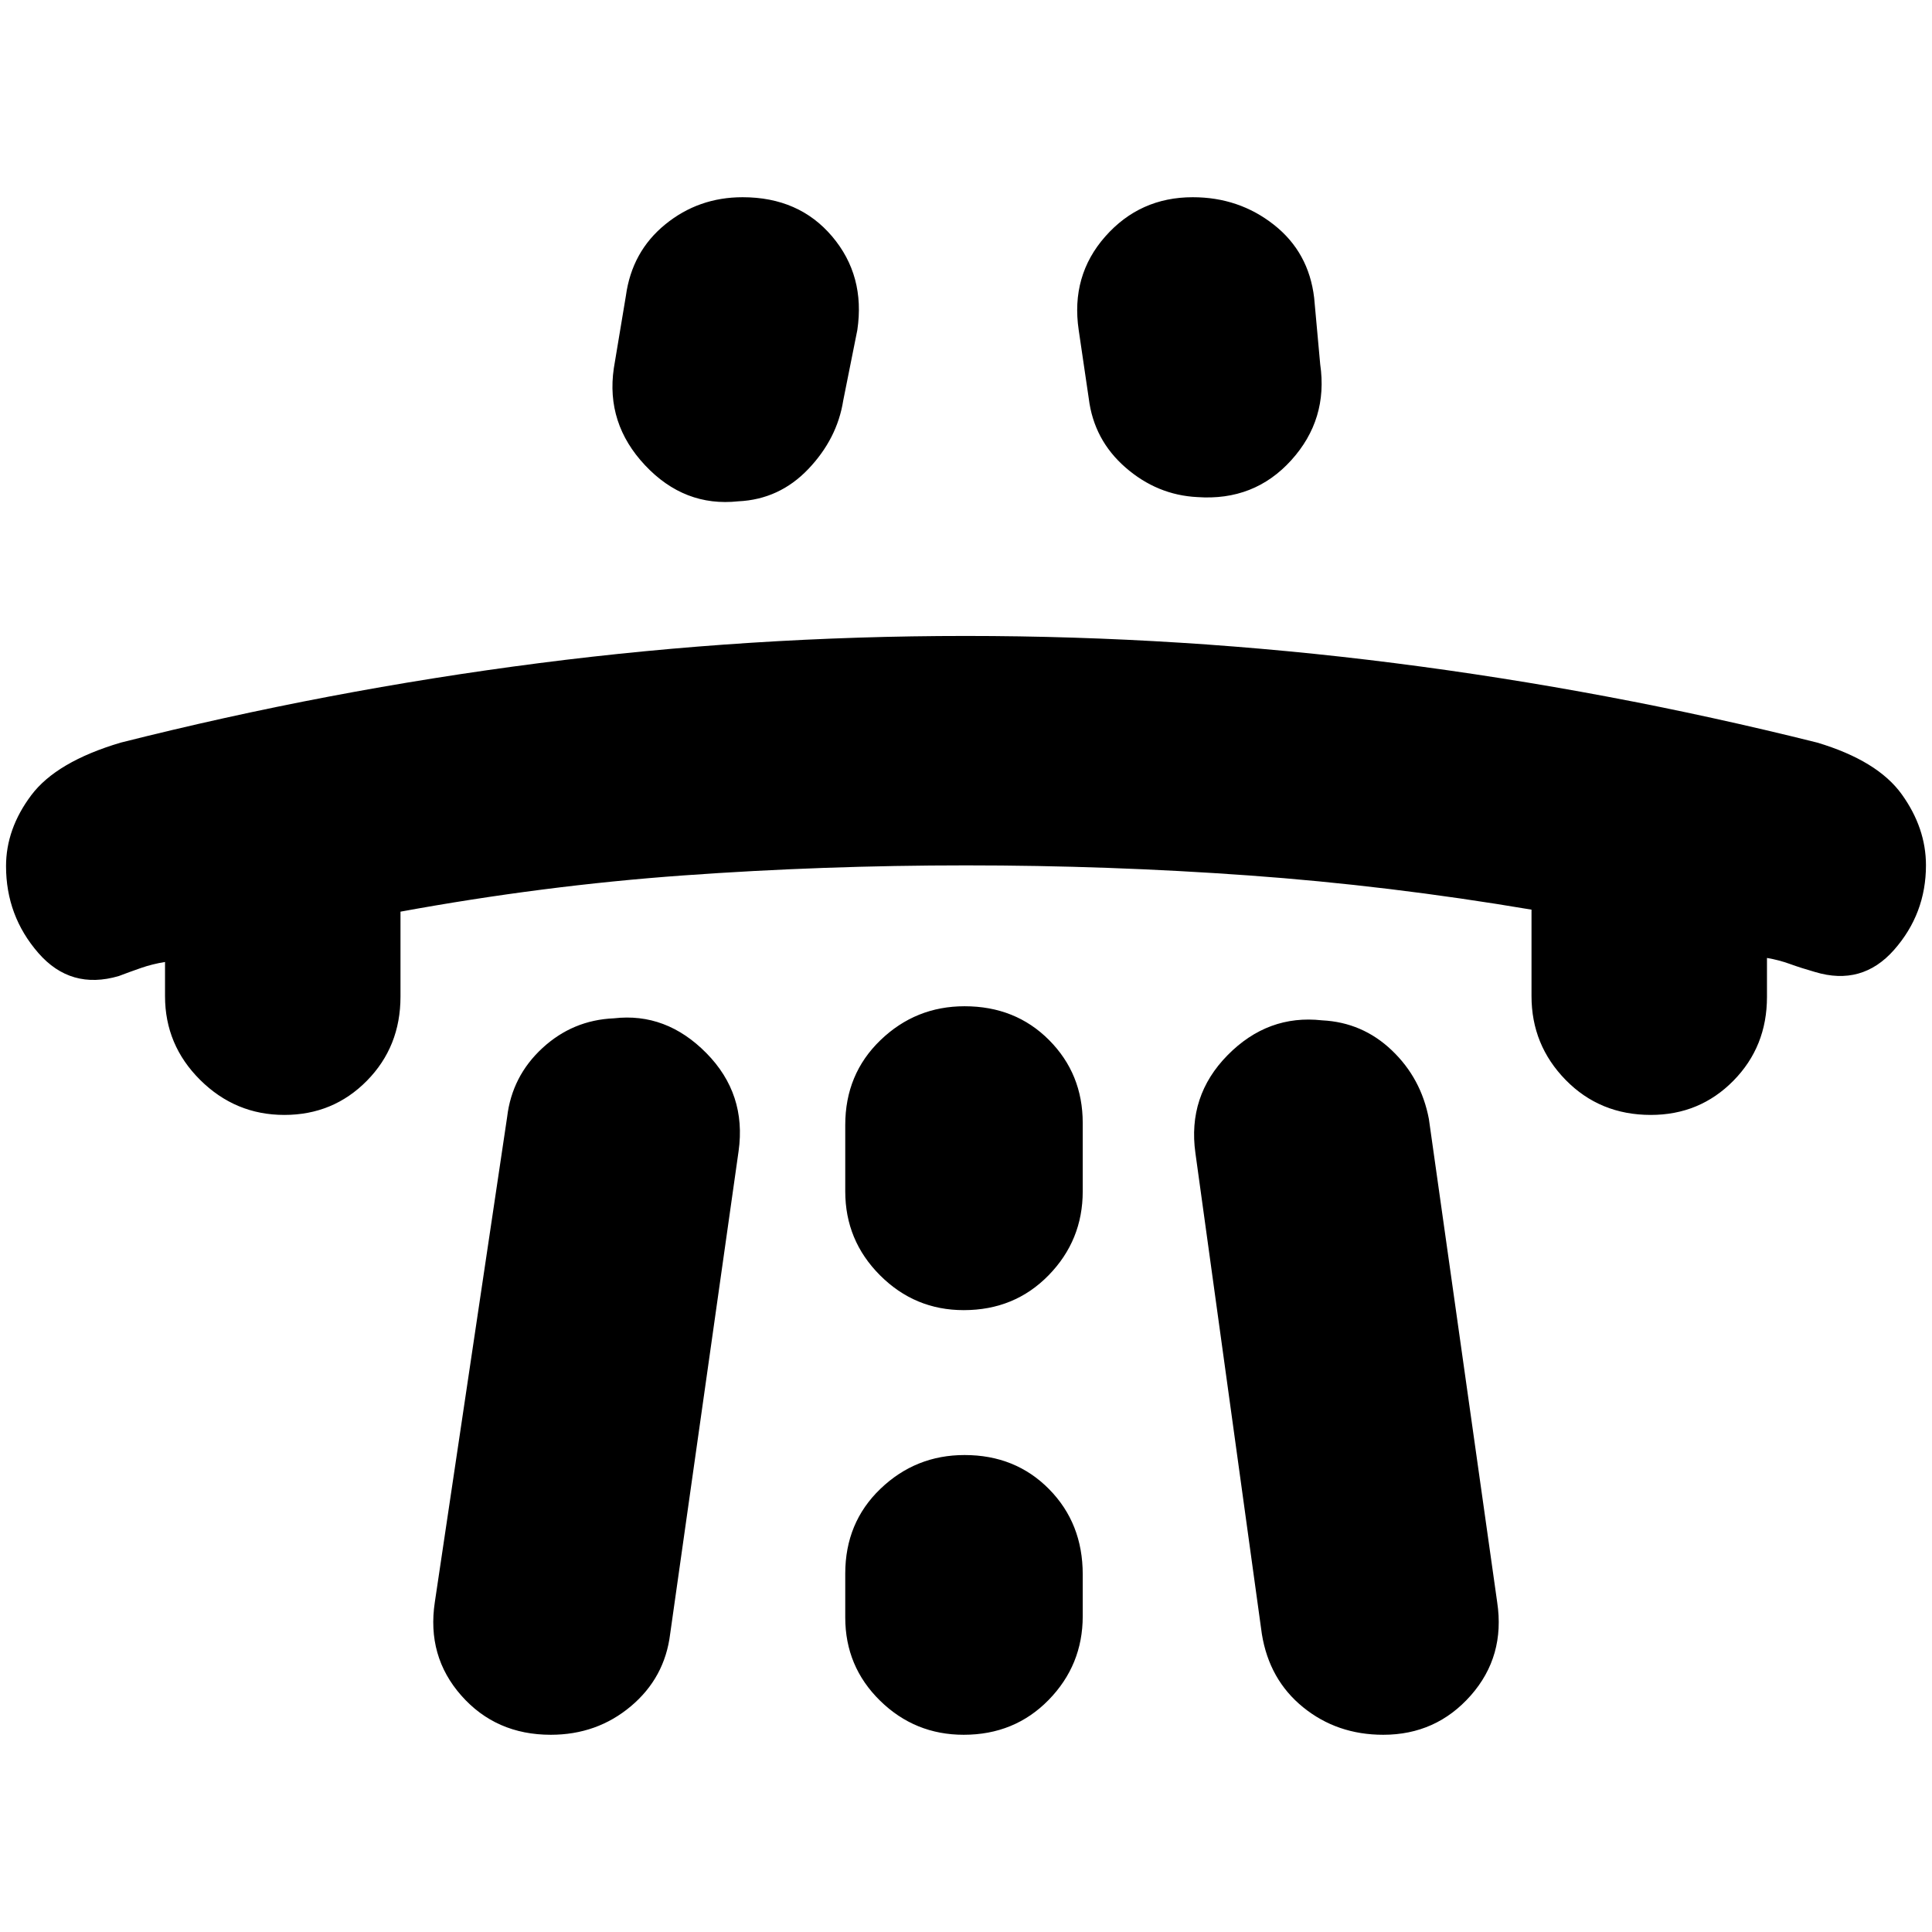<svg xmlns="http://www.w3.org/2000/svg" height="20" viewBox="0 -960 960 960" width="20"><path d="M82-482q-6.25 1-12 3t-11 4q-23.87 7-39.94-11.46Q3-504.91 3-529.62q0-18.52 12.51-35.21T60-591q103-26 207.91-39.5Q372.83-644 479.77-644 587-644 693-630.5 799-617 903-591q30 9 42 25.73t12 35.23Q957-506 941.14-488q-15.87 18-39.19 11-7.01-2-12.52-4-5.52-2-11.43-3v19.38q0 24.72-16.72 41.67-16.72 16.95-41 16.95Q795-406 778-423.35T761-465v-43q-71-12-140.5-17T480-530q-71 0-140.5 5T199-507v42.23q0 24.87-16.72 41.82t-41 16.95Q117-406 99.5-423.35T82-465v-17Zm134.06 318.11L252-405q2.41-20.24 17.48-34.18Q284.56-453.12 305-454q26-3 46 17.29T367-388l-34 239.87q-2.67 21.8-19.52 35.96Q296.63-98 273.67-98q-27.24 0-44.46-19.5Q212-137 216.06-163.89ZM305-777l6-36q3-22 19.56-35.5Q347.11-862 369-862q28 0 44.5 19.5T426-796l-7 35q-3 19-17.37 34.08-14.37 15.07-34.78 16.02-26.76 2.9-46.31-17.89Q301-749.58 305-777Zm115 598.91v21.83q0 24.36 17.29 41.31Q454.58-98 478.86-98q25.28 0 42.21-17.32Q538-132.65 538-156.91v-20.83q0-25.36-16.72-42.31-16.72-16.95-42-16.95-24.28 0-41.78 16.77-17.5 16.78-17.5 42.14ZM420-368q0 24.4 17.29 41.7 17.29 17.3 41.57 17.3 25.28 0 42.21-17.35T538-368v-34q0-24.4-16.72-41.2-16.72-16.8-42-16.8-24.28 0-41.78 16.85T420-401v33Zm236-411q4 27.38-14.39 47.69T594.94-713q-19.94-1-35.67-14.69Q543.55-741.38 541-762l-5-34q-4-27 13.21-46.5 17.22-19.5 43.46-19.5 22.96 0 40.31 13.67Q650.33-834.67 653-812l3 33Zm87.94 615.11Q748-137 730.79-117.5 713.57-98 687.33-98q-22.96 0-39.81-13.67-16.85-13.66-20.52-36.46L594-387q-4-28.42 16-48.71T656.94-453q20.06 1 34.65 14.9Q706.18-424.19 710-404l33.94 240.11Z"/></svg>